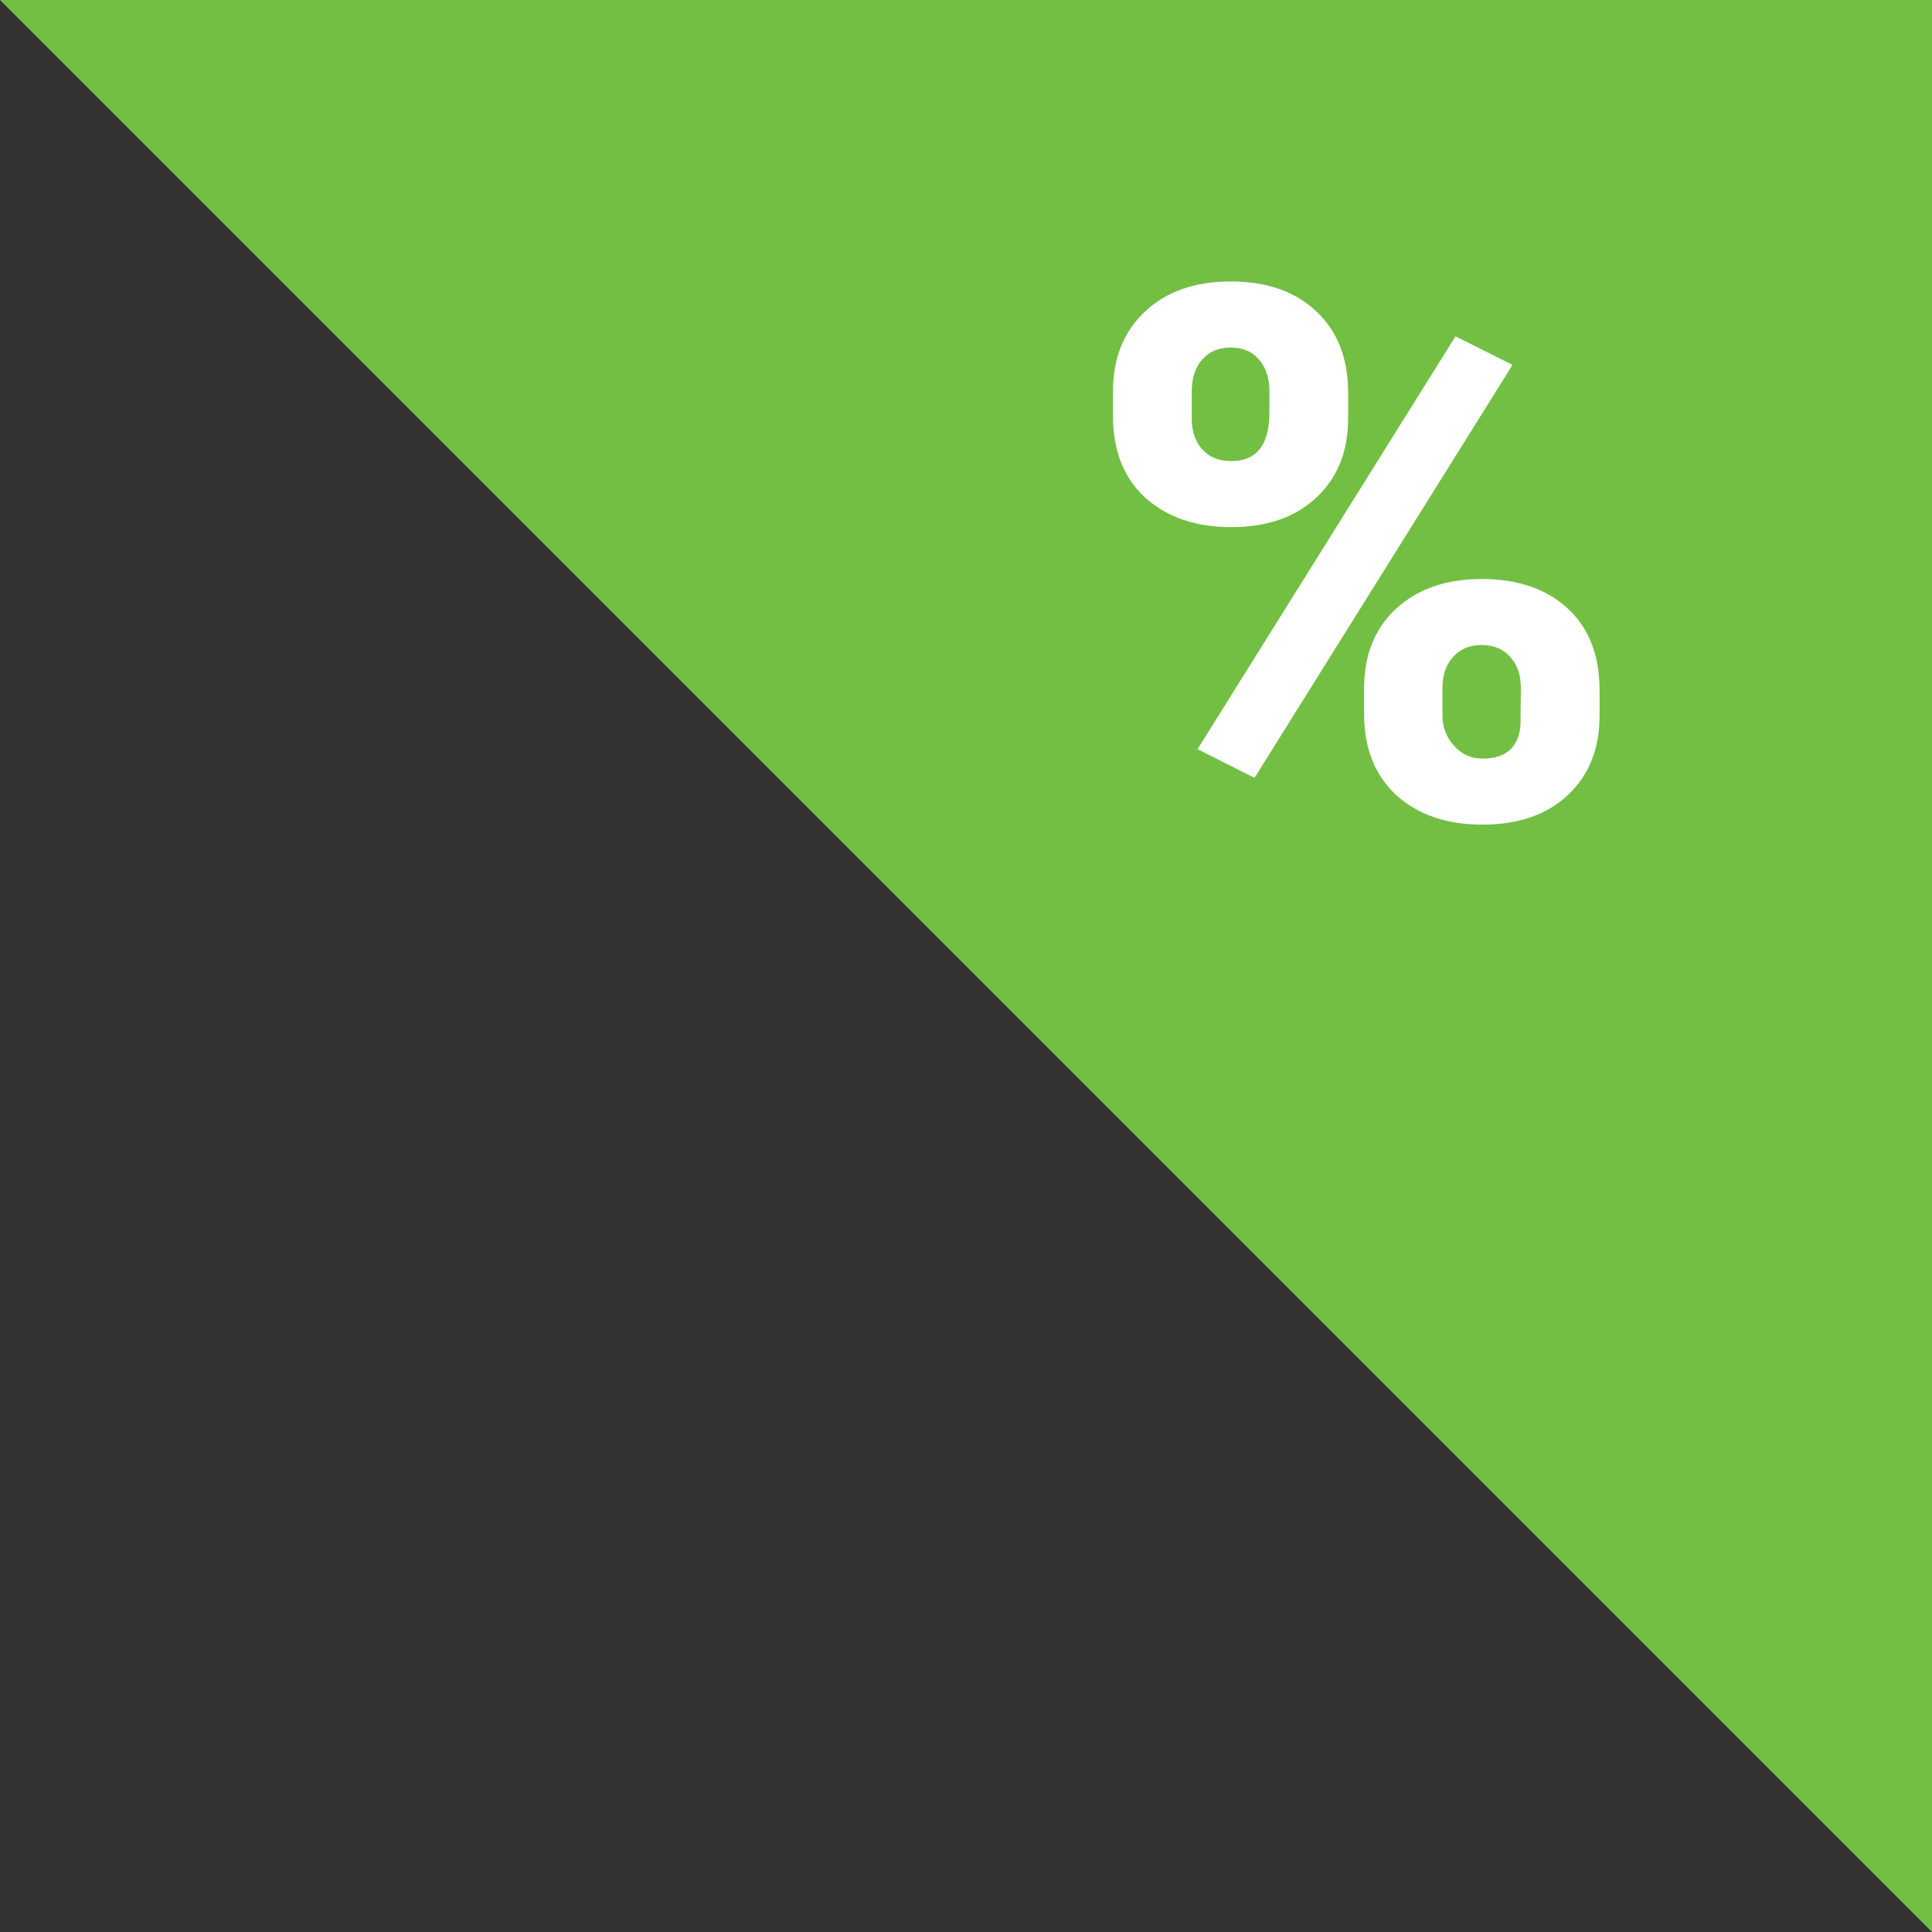 <svg width="52" height="52" viewBox="0 0 52 52" fill="none" xmlns="http://www.w3.org/2000/svg">
<rect x="0" y="0" width="52" height="52" fill="#333333" stroke="none"/>
<path d="M52 52L0 0H52V52Z" fill="#72BF44"/>
<path d="M29.957 10.516C29.957 9.637 30.244 8.927 30.816 8.387C31.389 7.846 32.158 7.576 33.121 7.576C34.098 7.576 34.869 7.846 35.435 8.387C36.002 8.921 36.285 9.646 36.285 10.565V11.268C36.285 12.146 36.002 12.853 35.435 13.387C34.869 13.921 34.104 14.188 33.141 14.188C32.184 14.188 31.412 13.924 30.826 13.396C30.247 12.863 29.957 12.133 29.957 11.209V10.516ZM32.076 11.268C32.076 11.606 32.171 11.883 32.359 12.098C32.548 12.306 32.809 12.41 33.141 12.41C33.824 12.41 34.166 11.974 34.166 11.102V10.516C34.166 10.177 34.075 9.9 33.893 9.686C33.71 9.464 33.453 9.354 33.121 9.354C32.802 9.354 32.548 9.461 32.359 9.676C32.171 9.884 32.076 10.171 32.076 10.535V11.268ZM36.715 18.514C36.715 17.628 37.001 16.919 37.574 16.385C38.154 15.851 38.922 15.584 39.879 15.584C40.849 15.584 41.62 15.848 42.193 16.375C42.766 16.902 43.053 17.638 43.053 18.582V19.266C43.053 20.151 42.77 20.861 42.203 21.395C41.637 21.928 40.868 22.195 39.898 22.195C38.941 22.195 38.17 21.932 37.584 21.404C37.005 20.87 36.715 20.141 36.715 19.217V18.514ZM38.824 19.266C38.824 19.572 38.928 19.842 39.137 20.076C39.345 20.304 39.599 20.418 39.898 20.418C40.53 20.418 40.872 20.119 40.924 19.52L40.934 18.514C40.934 18.169 40.839 17.892 40.65 17.684C40.462 17.469 40.204 17.361 39.879 17.361C39.566 17.361 39.316 17.462 39.127 17.664C38.938 17.859 38.837 18.126 38.824 18.465V19.266ZM33.766 20.936L32.232 20.164L39.176 9.051L40.709 9.822L33.766 20.936Z" fill="white"/>
</svg>
